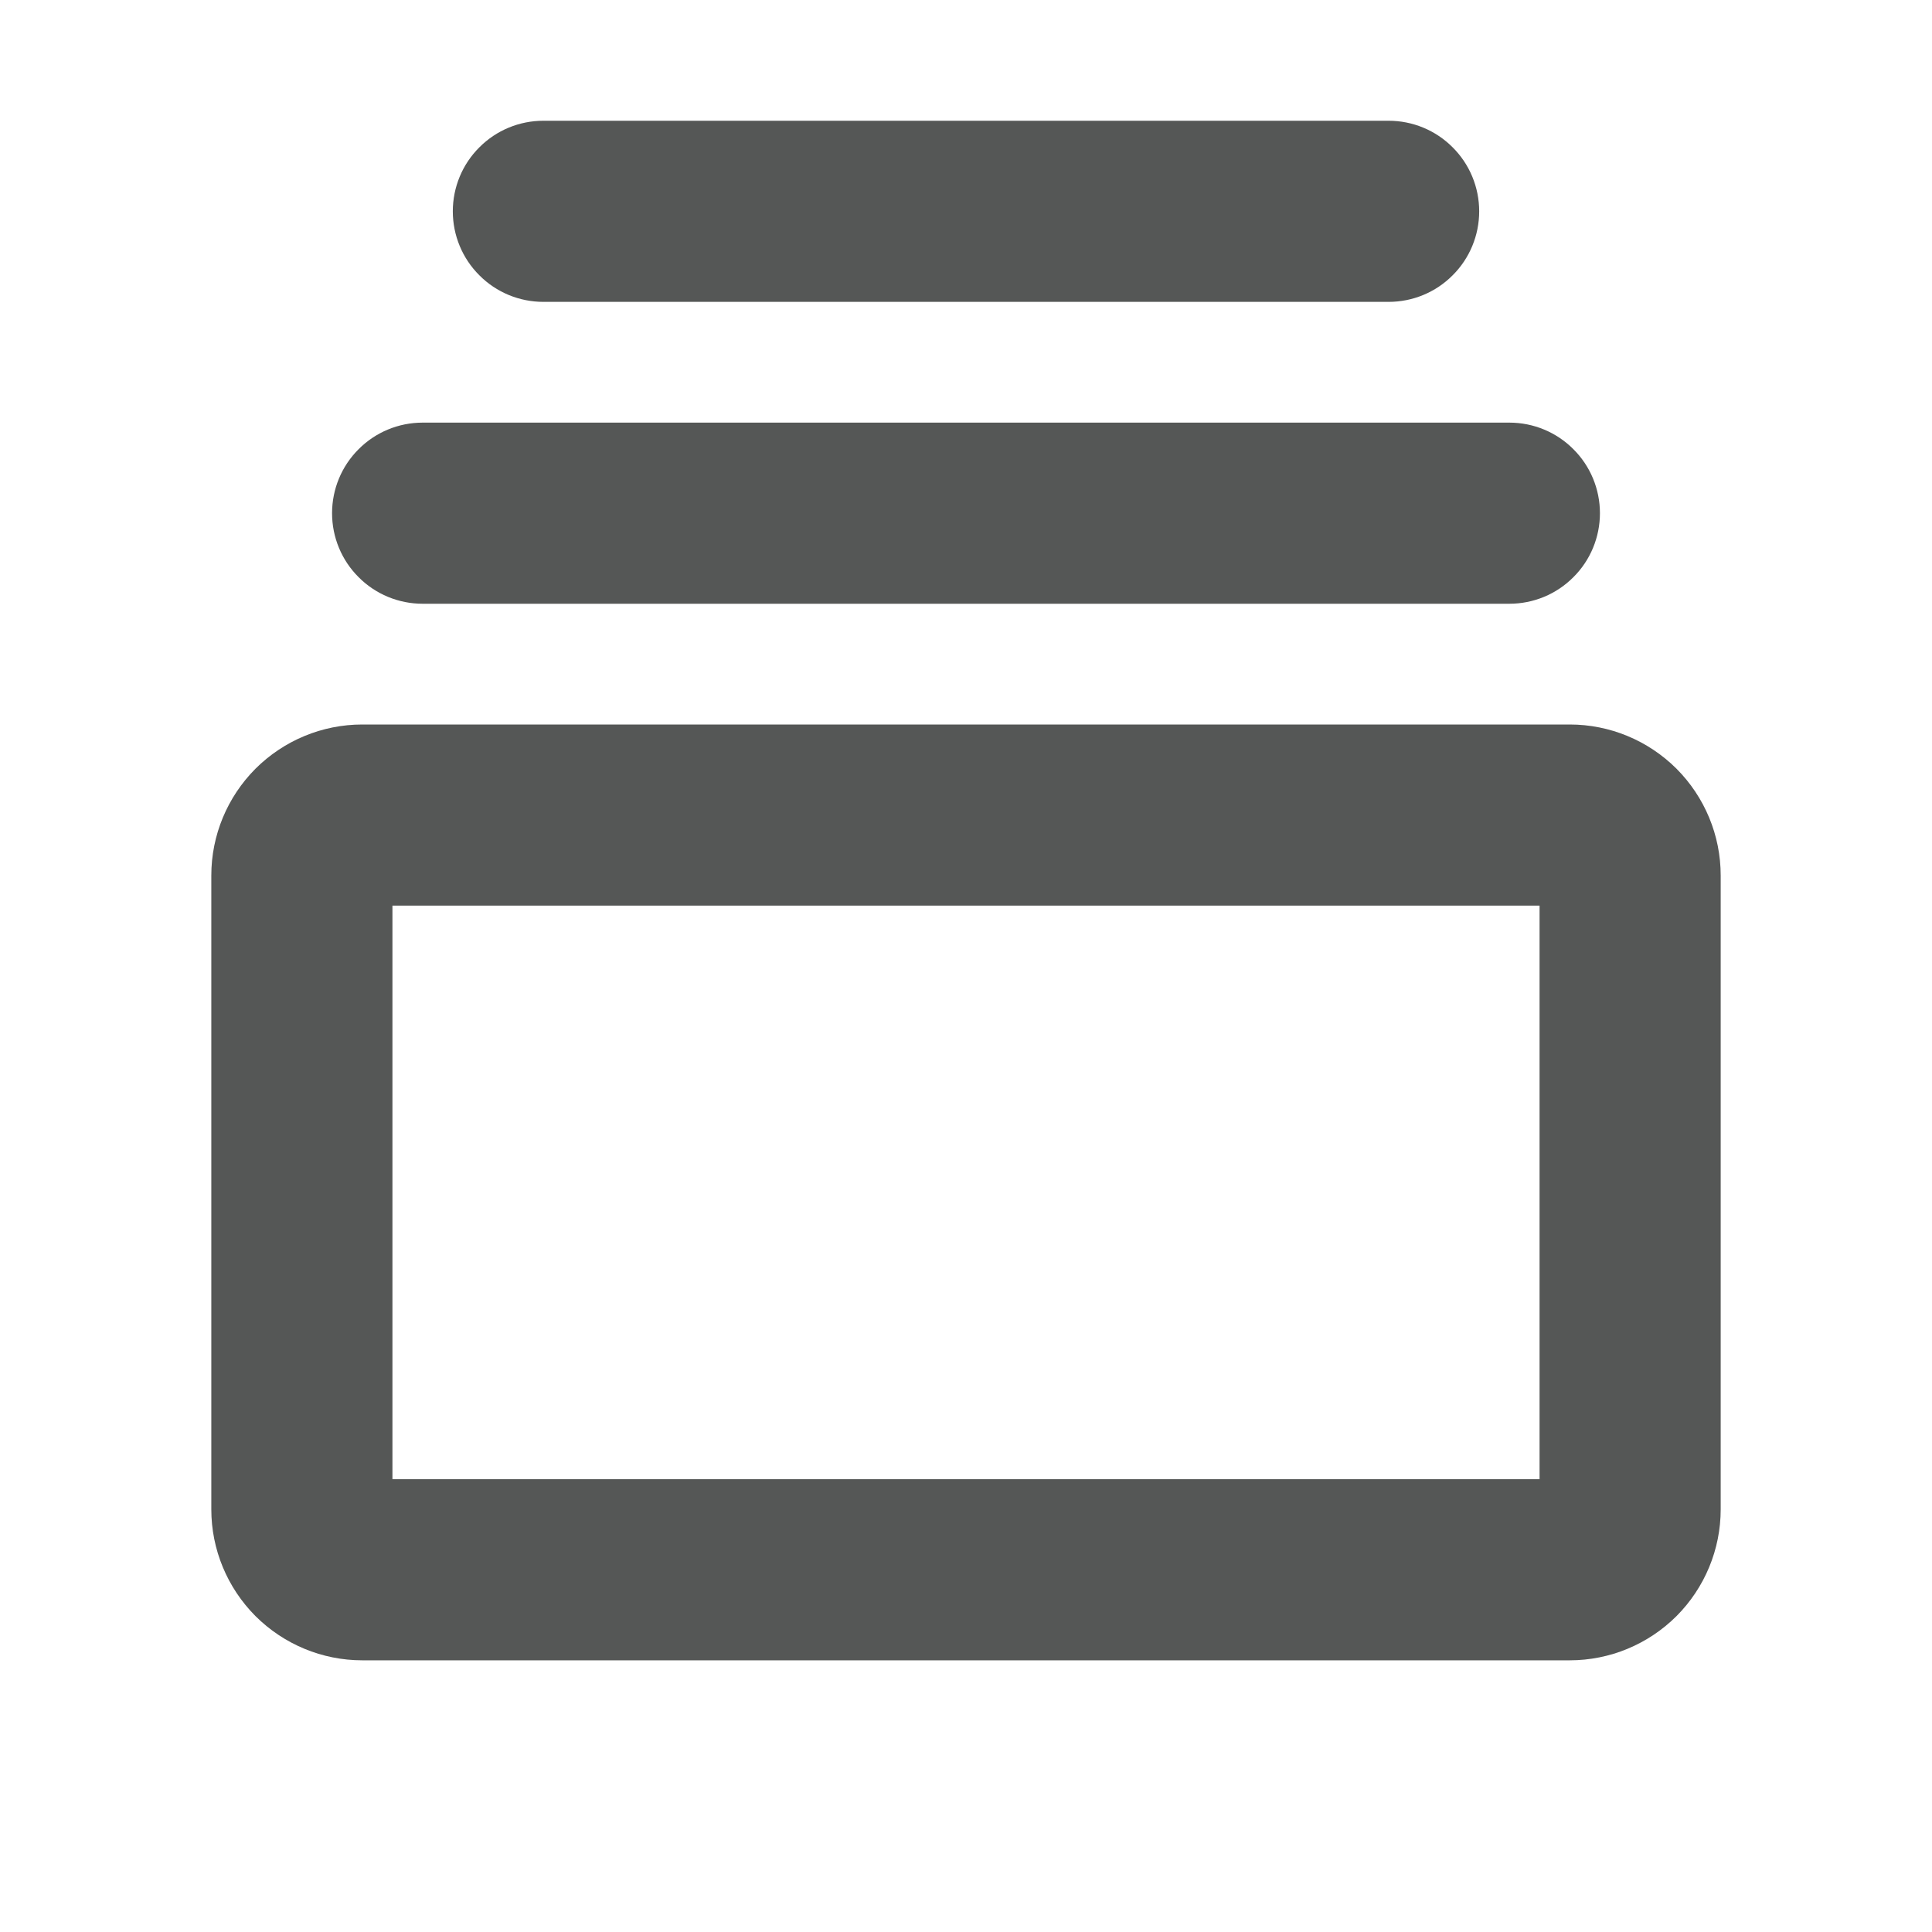 <svg width="16" height="16" viewBox="0 0 16 16" fill="none" xmlns="http://www.w3.org/2000/svg">
<path d="M13 6H3C2.668 6 2.351 6.132 2.116 6.366C1.882 6.601 1.75 6.918 1.75 7.25V12.5C1.75 12.832 1.882 13.149 2.116 13.384C2.351 13.618 2.668 13.75 3 13.75H13C13.332 13.75 13.649 13.618 13.884 13.384C14.118 13.149 14.25 12.832 14.25 12.5V7.25C14.25 6.918 14.118 6.601 13.884 6.366C13.649 6.132 13.332 6 13 6ZM12.75 12.25H3.25V7.5H12.75V12.25ZM2.75 4.25C2.75 4.051 2.829 3.86 2.97 3.72C3.11 3.579 3.301 3.5 3.5 3.5H12.5C12.699 3.5 12.89 3.579 13.03 3.72C13.171 3.86 13.25 4.051 13.25 4.25C13.25 4.449 13.171 4.64 13.03 4.78C12.89 4.921 12.699 5 12.5 5H3.5C3.301 5 3.11 4.921 2.97 4.78C2.829 4.64 2.75 4.449 2.75 4.25ZM3.75 1.75C3.75 1.551 3.829 1.36 3.97 1.22C4.11 1.079 4.301 1 4.5 1H11.5C11.699 1 11.89 1.079 12.03 1.22C12.171 1.36 12.25 1.551 12.25 1.75C12.25 1.949 12.171 2.14 12.03 2.28C11.89 2.421 11.699 2.5 11.5 2.5H4.5C4.301 2.5 4.11 2.421 3.97 2.28C3.829 2.14 3.75 1.949 3.75 1.75Z" fill="#555756"/>
</svg>
